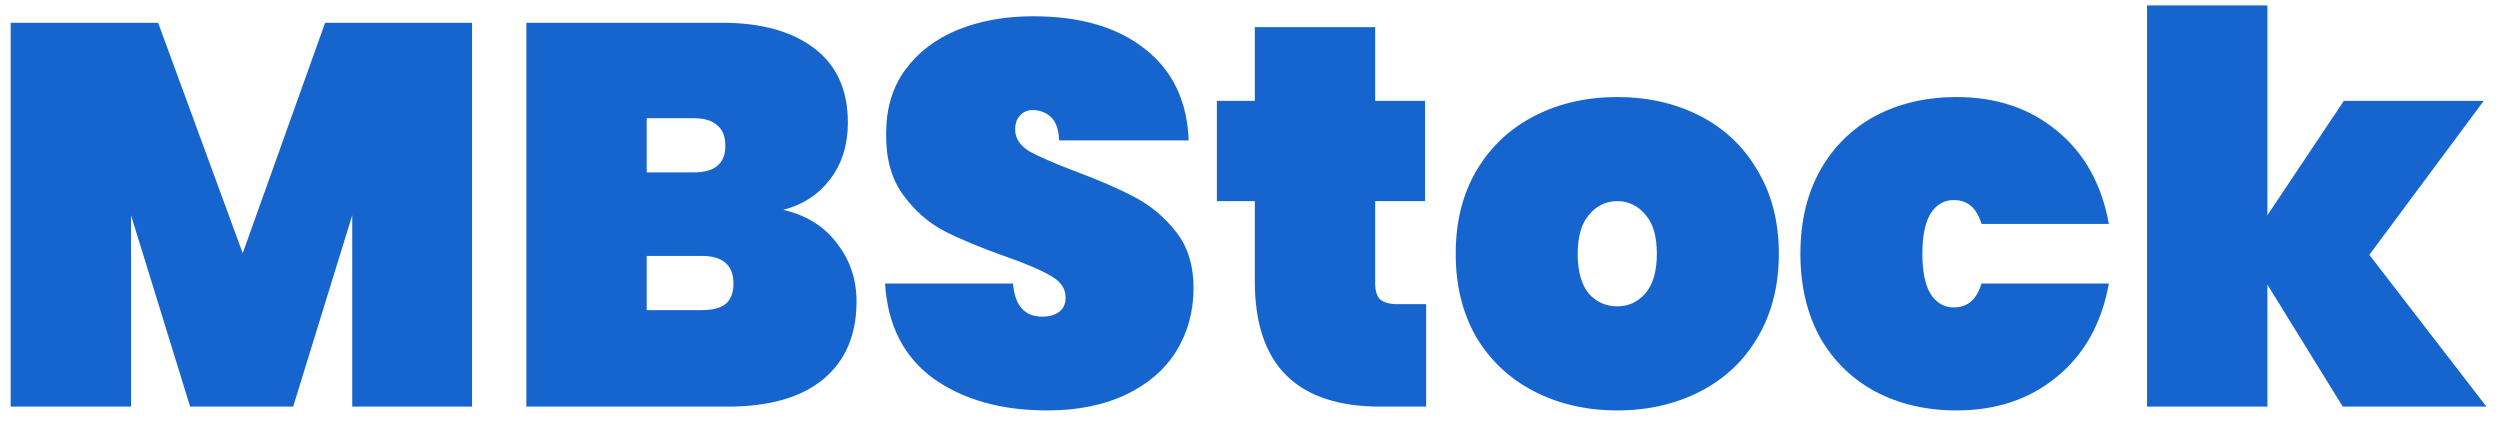 <svg width="166" height="28" viewBox="0 0 166 28" fill="none" xmlns="http://www.w3.org/2000/svg">
<path d="M31.344 1.512V27H23.388V14.292L19.464 27H12.624L8.7 14.292V27H0.708V1.512H10.5L16.116 16.812L21.588 1.512H31.344ZM52.014 13.932C53.55 14.292 54.738 15.036 55.578 16.164C56.442 17.268 56.874 18.552 56.874 20.016C56.874 22.248 56.13 23.976 54.642 25.2C53.178 26.4 51.066 27 48.306 27H34.95V1.512H47.946C50.538 1.512 52.578 2.076 54.066 3.204C55.554 4.332 56.298 5.976 56.298 8.136C56.298 9.624 55.902 10.884 55.11 11.916C54.342 12.924 53.31 13.596 52.014 13.932ZM42.942 11.448H46.038C46.758 11.448 47.286 11.304 47.622 11.016C47.982 10.728 48.162 10.284 48.162 9.684C48.162 9.06 47.982 8.604 47.622 8.316C47.286 8.004 46.758 7.848 46.038 7.848H42.942V11.448ZM46.578 20.592C47.298 20.592 47.826 20.46 48.162 20.196C48.522 19.908 48.702 19.452 48.702 18.828C48.702 17.604 47.994 16.992 46.578 16.992H42.942V20.592H46.578ZM69.532 27.252C66.484 27.252 63.964 26.544 61.972 25.128C60.004 23.688 58.936 21.588 58.768 18.828H67.264C67.384 20.292 68.032 21.024 69.208 21.024C69.64 21.024 70 20.928 70.288 20.736C70.6 20.52 70.756 20.196 70.756 19.764C70.756 19.164 70.432 18.684 69.784 18.324C69.136 17.94 68.128 17.508 66.76 17.028C65.128 16.452 63.772 15.888 62.692 15.336C61.636 14.784 60.724 13.98 59.956 12.924C59.188 11.868 58.816 10.512 58.84 8.856C58.84 7.2 59.26 5.796 60.1 4.644C60.964 3.468 62.128 2.58 63.592 1.98C65.08 1.38 66.748 1.08 68.596 1.08C71.716 1.08 74.188 1.8 76.012 3.24C77.86 4.68 78.832 6.708 78.928 9.324H70.324C70.3 8.604 70.12 8.088 69.784 7.776C69.448 7.464 69.04 7.308 68.56 7.308C68.224 7.308 67.948 7.428 67.732 7.668C67.516 7.884 67.408 8.196 67.408 8.604C67.408 9.18 67.72 9.66 68.344 10.044C68.992 10.404 70.012 10.848 71.404 11.376C73.012 11.976 74.332 12.552 75.364 13.104C76.42 13.656 77.332 14.424 78.1 15.408C78.868 16.392 79.252 17.628 79.252 19.116C79.252 20.676 78.868 22.08 78.1 23.328C77.332 24.552 76.216 25.512 74.752 26.208C73.288 26.904 71.548 27.252 69.532 27.252ZM94.696 20.196V27H91.672C86.104 27 83.32 24.228 83.32 18.684V13.356H80.8V6.696H83.32V1.8H91.312V6.696H94.624V13.356H91.312V18.828C91.312 19.308 91.42 19.656 91.636 19.872C91.876 20.088 92.26 20.196 92.788 20.196H94.696ZM107.387 27.252C105.347 27.252 103.511 26.832 101.879 25.992C100.247 25.152 98.963 23.952 98.028 22.392C97.115 20.808 96.659 18.96 96.659 16.848C96.659 14.736 97.115 12.9 98.028 11.34C98.963 9.756 100.247 8.544 101.879 7.704C103.511 6.864 105.347 6.444 107.387 6.444C109.427 6.444 111.263 6.864 112.895 7.704C114.527 8.544 115.799 9.756 116.711 11.34C117.647 12.9 118.115 14.736 118.115 16.848C118.115 18.96 117.647 20.808 116.711 22.392C115.799 23.952 114.527 25.152 112.895 25.992C111.263 26.832 109.427 27.252 107.387 27.252ZM107.387 20.34C108.131 20.34 108.755 20.052 109.259 19.476C109.763 18.876 110.015 18 110.015 16.848C110.015 15.696 109.763 14.832 109.259 14.256C108.755 13.656 108.131 13.356 107.387 13.356C106.643 13.356 106.019 13.656 105.515 14.256C105.011 14.832 104.759 15.696 104.759 16.848C104.759 18 104.999 18.876 105.479 19.476C105.983 20.052 106.619 20.34 107.387 20.34ZM119.546 16.848C119.546 14.736 119.978 12.9 120.842 11.34C121.73 9.756 122.954 8.544 124.514 7.704C126.098 6.864 127.898 6.444 129.914 6.444C132.554 6.444 134.774 7.188 136.574 8.676C138.398 10.164 139.55 12.228 140.03 14.868H131.57C131.258 13.812 130.646 13.284 129.734 13.284C129.086 13.284 128.57 13.584 128.186 14.184C127.826 14.784 127.646 15.672 127.646 16.848C127.646 18.024 127.826 18.912 128.186 19.512C128.57 20.112 129.086 20.412 129.734 20.412C130.646 20.412 131.258 19.884 131.57 18.828H140.03C139.55 21.468 138.398 23.532 136.574 25.02C134.774 26.508 132.554 27.252 129.914 27.252C127.898 27.252 126.098 26.832 124.514 25.992C122.954 25.152 121.73 23.952 120.842 22.392C119.978 20.808 119.546 18.96 119.546 16.848ZM155.56 27L150.556 18.9V27H142.564V0.36H150.556V14.292L155.632 6.696H164.92L157.324 16.92L165.1 27H155.56Z" fill="#1665CE"/>
</svg>
